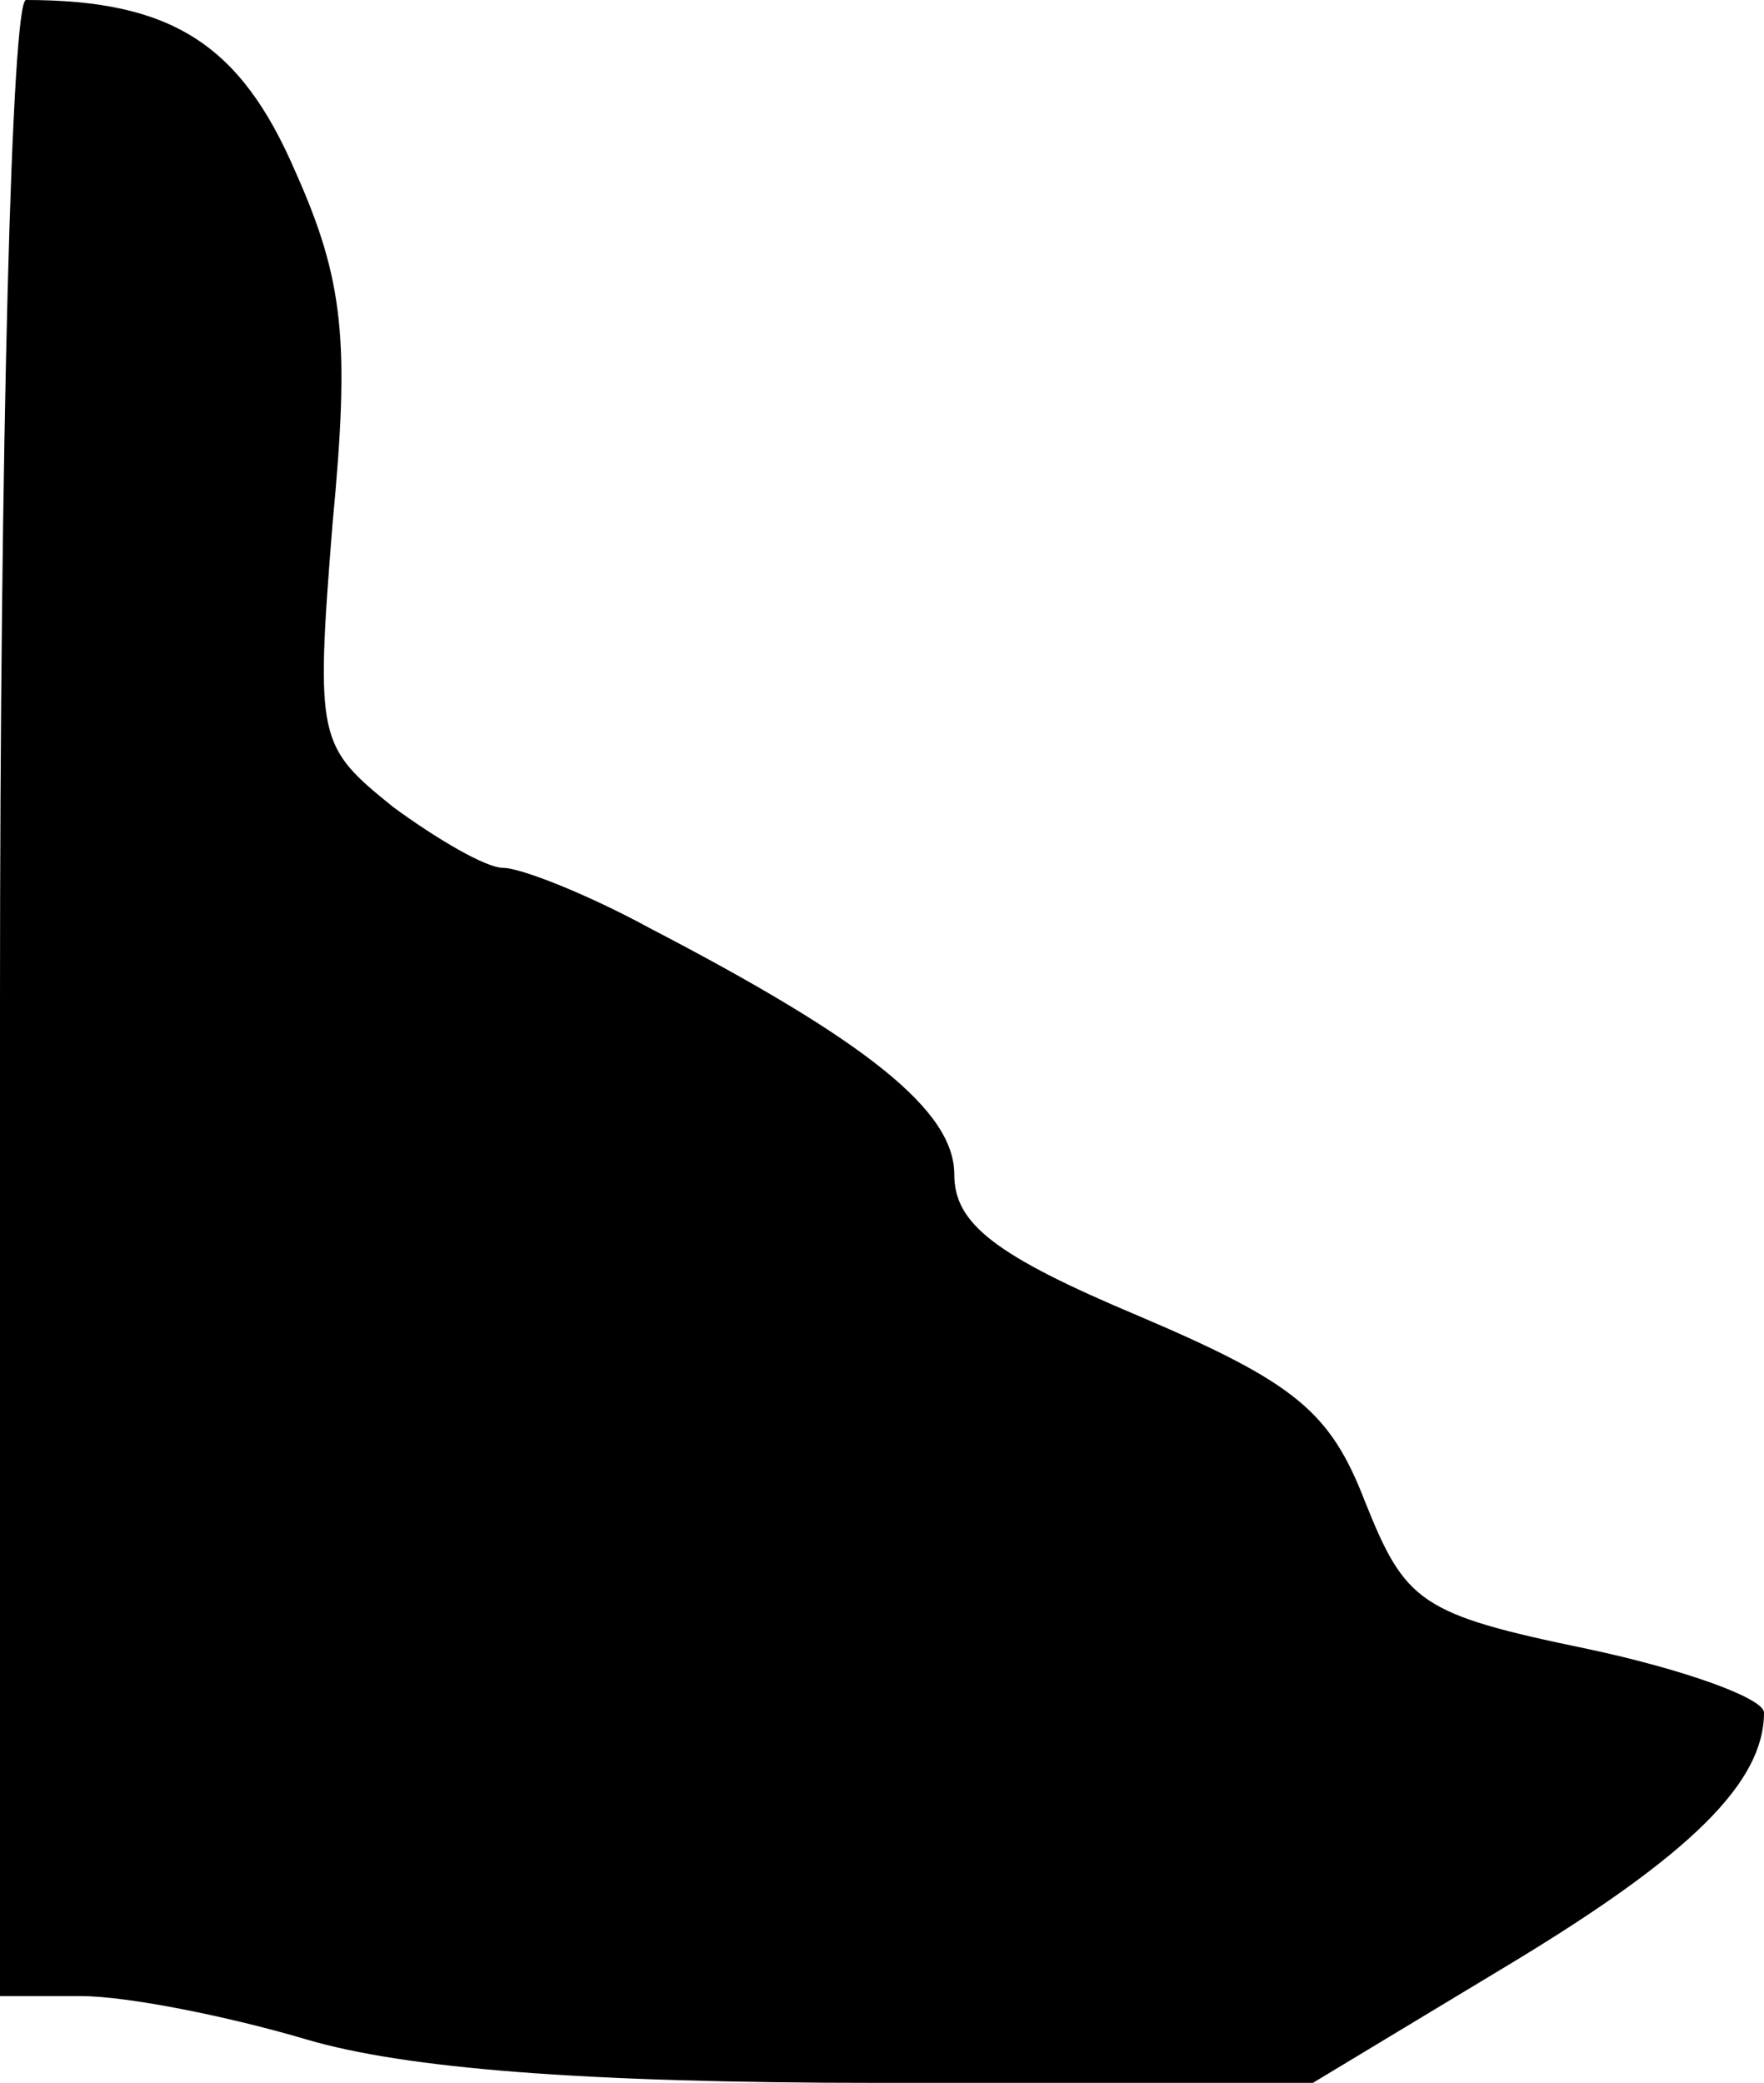 <?xml version="1.0" standalone="no"?>
<!DOCTYPE svg PUBLIC "-//W3C//DTD SVG 20010904//EN"
 "http://www.w3.org/TR/2001/REC-SVG-20010904/DTD/svg10.dtd">
<svg version="1.0" xmlns="http://www.w3.org/2000/svg"
 width="61pt" height="72pt" viewBox="0 0 61 72"
 preserveAspectRatio="xMidYMid meet">
<g transform="translate(0,72) scale(0.1,-0.1)"
fill="#000000" stroke="none">
<path fill="#000000" stroke="none" d="M0 375 l0 -345 28 0 c16 0 51 -7 78
-15 34 -10 95 -15 198 -15 l150 0 68 41 c63 38 88 63 88 87 0 5 -28 15 -61 22
-58 12 -63 16 -77 51 -12 31 -24 41 -78 64 -50 21 -64 32 -64 49 0 22 -30 46
-105 85 -22 12 -45 21 -51 21 -6 0 -23 10 -38 21 -26 21 -27 23 -21 98 6 63 4
84 -13 122 -19 44 -43 59 -93 59 -5 0 -9 -155 -9 -345z"/>
</g>
</svg>
